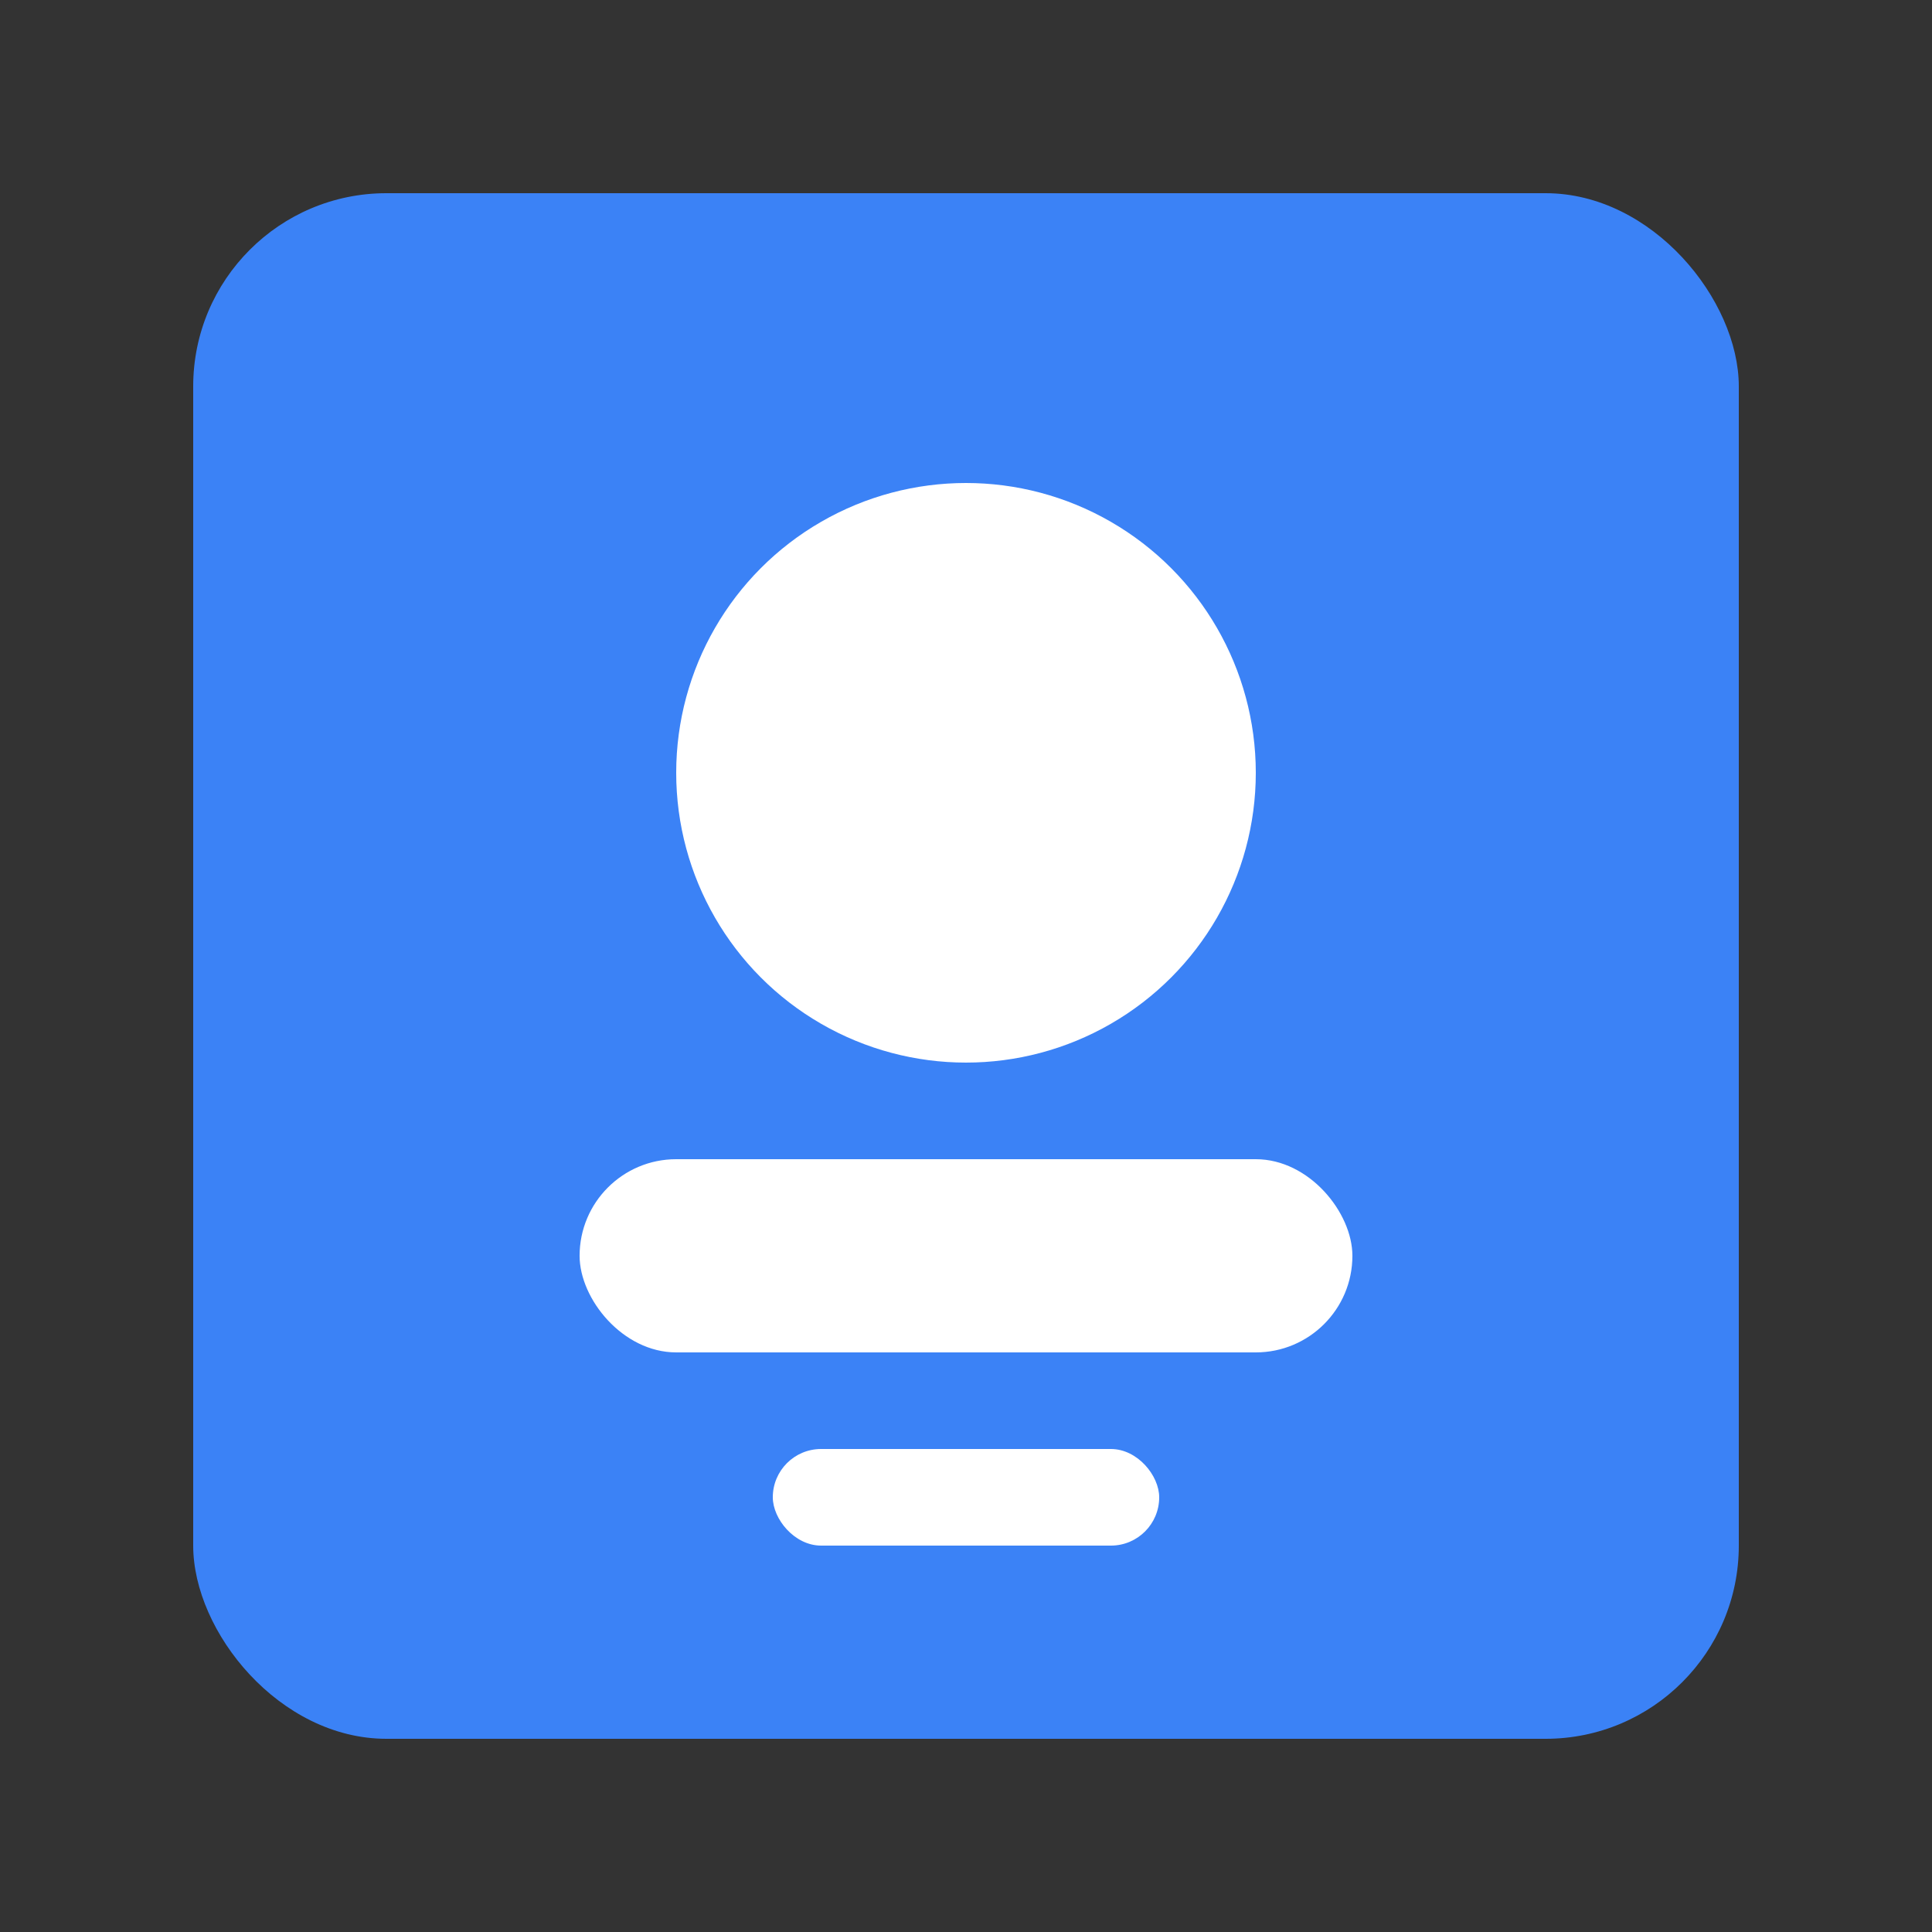 <svg xmlns="http://www.w3.org/2000/svg" viewBox="0 0 100 100" width="100" height="100">
  <rect x="0" y="0" width="100" height="100" fill="#333333" stroke="none"/>
  <rect x="10" y="10" width="80" height="80" rx="10" ry="10" fill="#3B82F6" />
  <circle cx="50" cy="40" r="15" fill="#FFFFFF" />
  <rect x="30" y="60" width="40" height="10" rx="5" ry="5" fill="#FFFFFF" />
  <rect x="40" y="75" width="20" height="5" rx="2.5" ry="2.5" fill="#FFFFFF" />
</svg>
